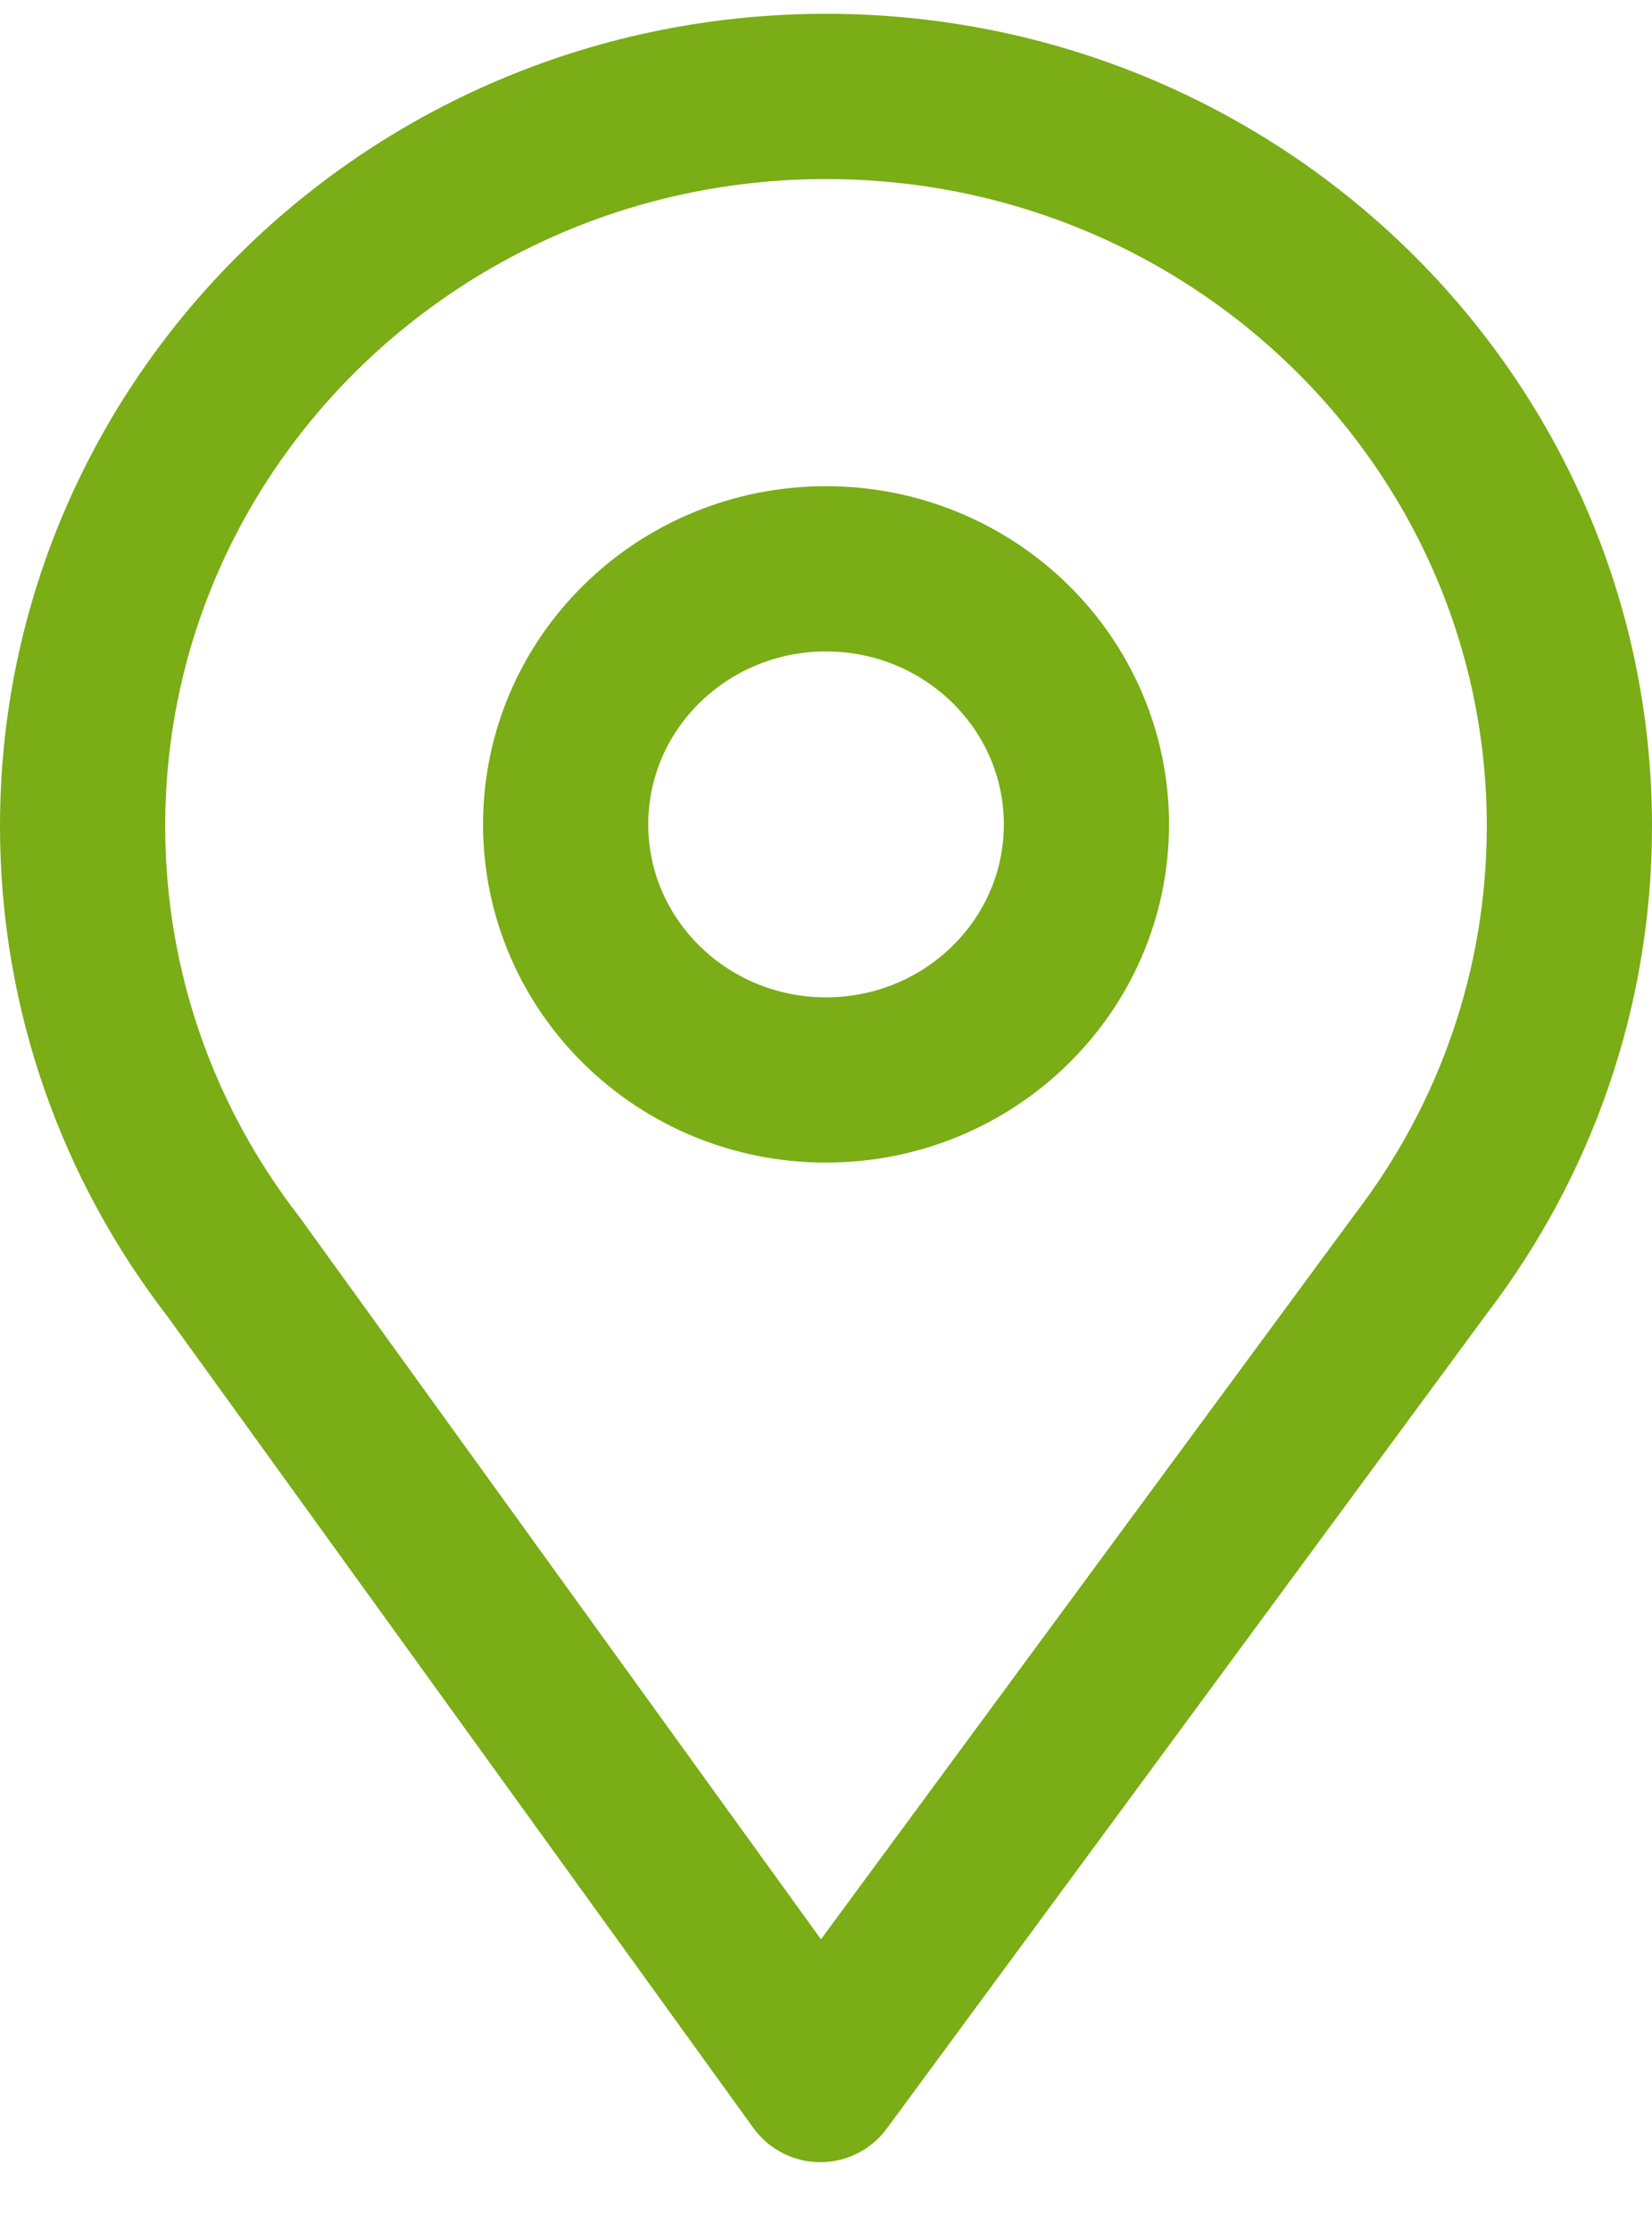 <svg width="20" height="27" viewBox="0 0 20 27" fill="none" xmlns="http://www.w3.org/2000/svg">
<path d="M9.931 25.167L2.828 15.332C1.681 13.85 1 12.002 1 9.998C1 5.121 5.029 1.167 10 1.167C14.971 1.167 19 5.121 19 9.998C19 11.983 18.333 13.814 17.207 15.289L9.931 25.167ZM10 6.884C8.259 6.884 6.848 8.268 6.848 9.977C6.848 11.685 8.259 13.07 10 13.07C11.741 13.07 13.153 11.685 13.153 9.977C13.152 8.268 11.741 6.884 10 6.884Z" stroke="#7AAD16" stroke-width="2" stroke-linecap="round" stroke-linejoin="round"/>
</svg>
